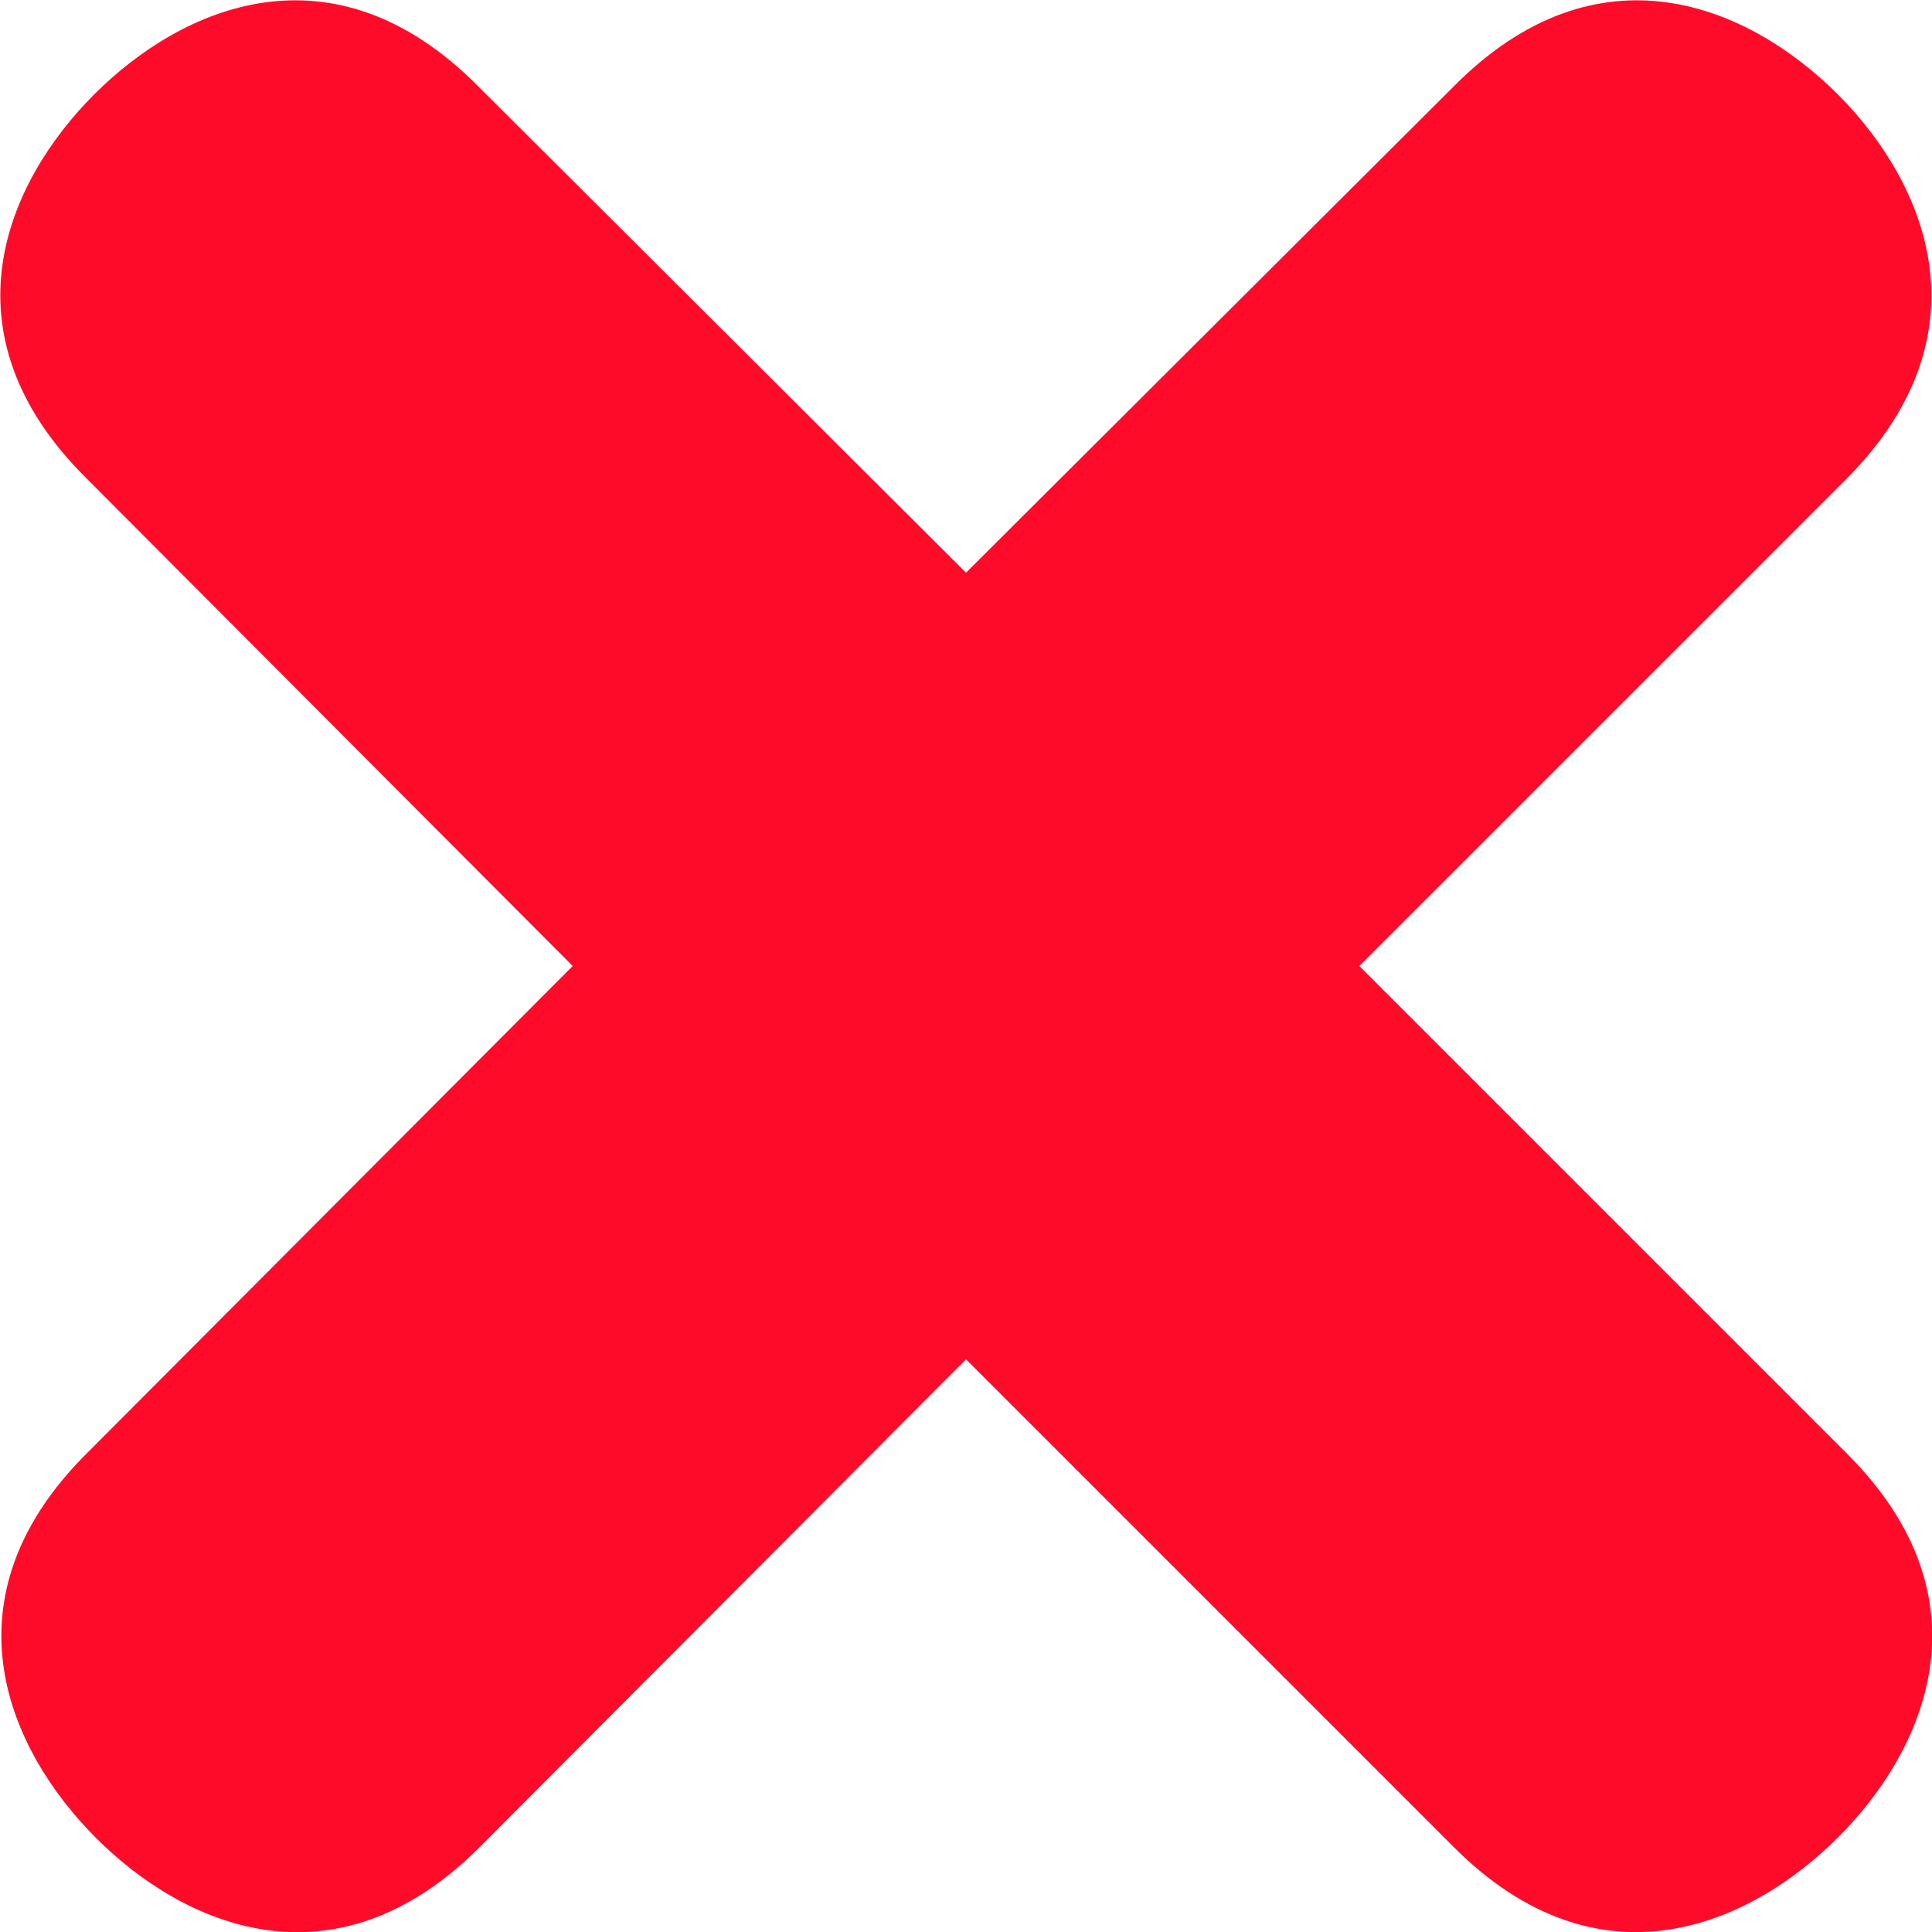 <svg xmlns="http://www.w3.org/2000/svg" viewBox="0 0 67 67"><defs><style>.cls-1{fill:none;}.cls-2{fill:#ff0b2a;}</style></defs><g id="Layer_2" data-name="Layer 2"><g id="Layer_1-2" data-name="Layer 1"><rect class="cls-1" width="67" height="67"/><path class="cls-2" d="M47.14,33.5,64.05,16.59c5-5.05,2.71-10.29-.32-13.32S55.46-2.1,50.41,3L33.5,19.86,16.59,3C11.54-2.1,6.3.24,3.27,3.27S-2.1,11.54,3,16.59L19.86,33.5,3,50.41c-5.06,5.05-2.71,10.28.32,13.32s8.27,5.38,13.32.32L33.5,47.14,50.41,64.05c5.05,5.06,10.28,2.71,13.32-.32s5.38-8.27.32-13.32Z"/></g></g></svg>